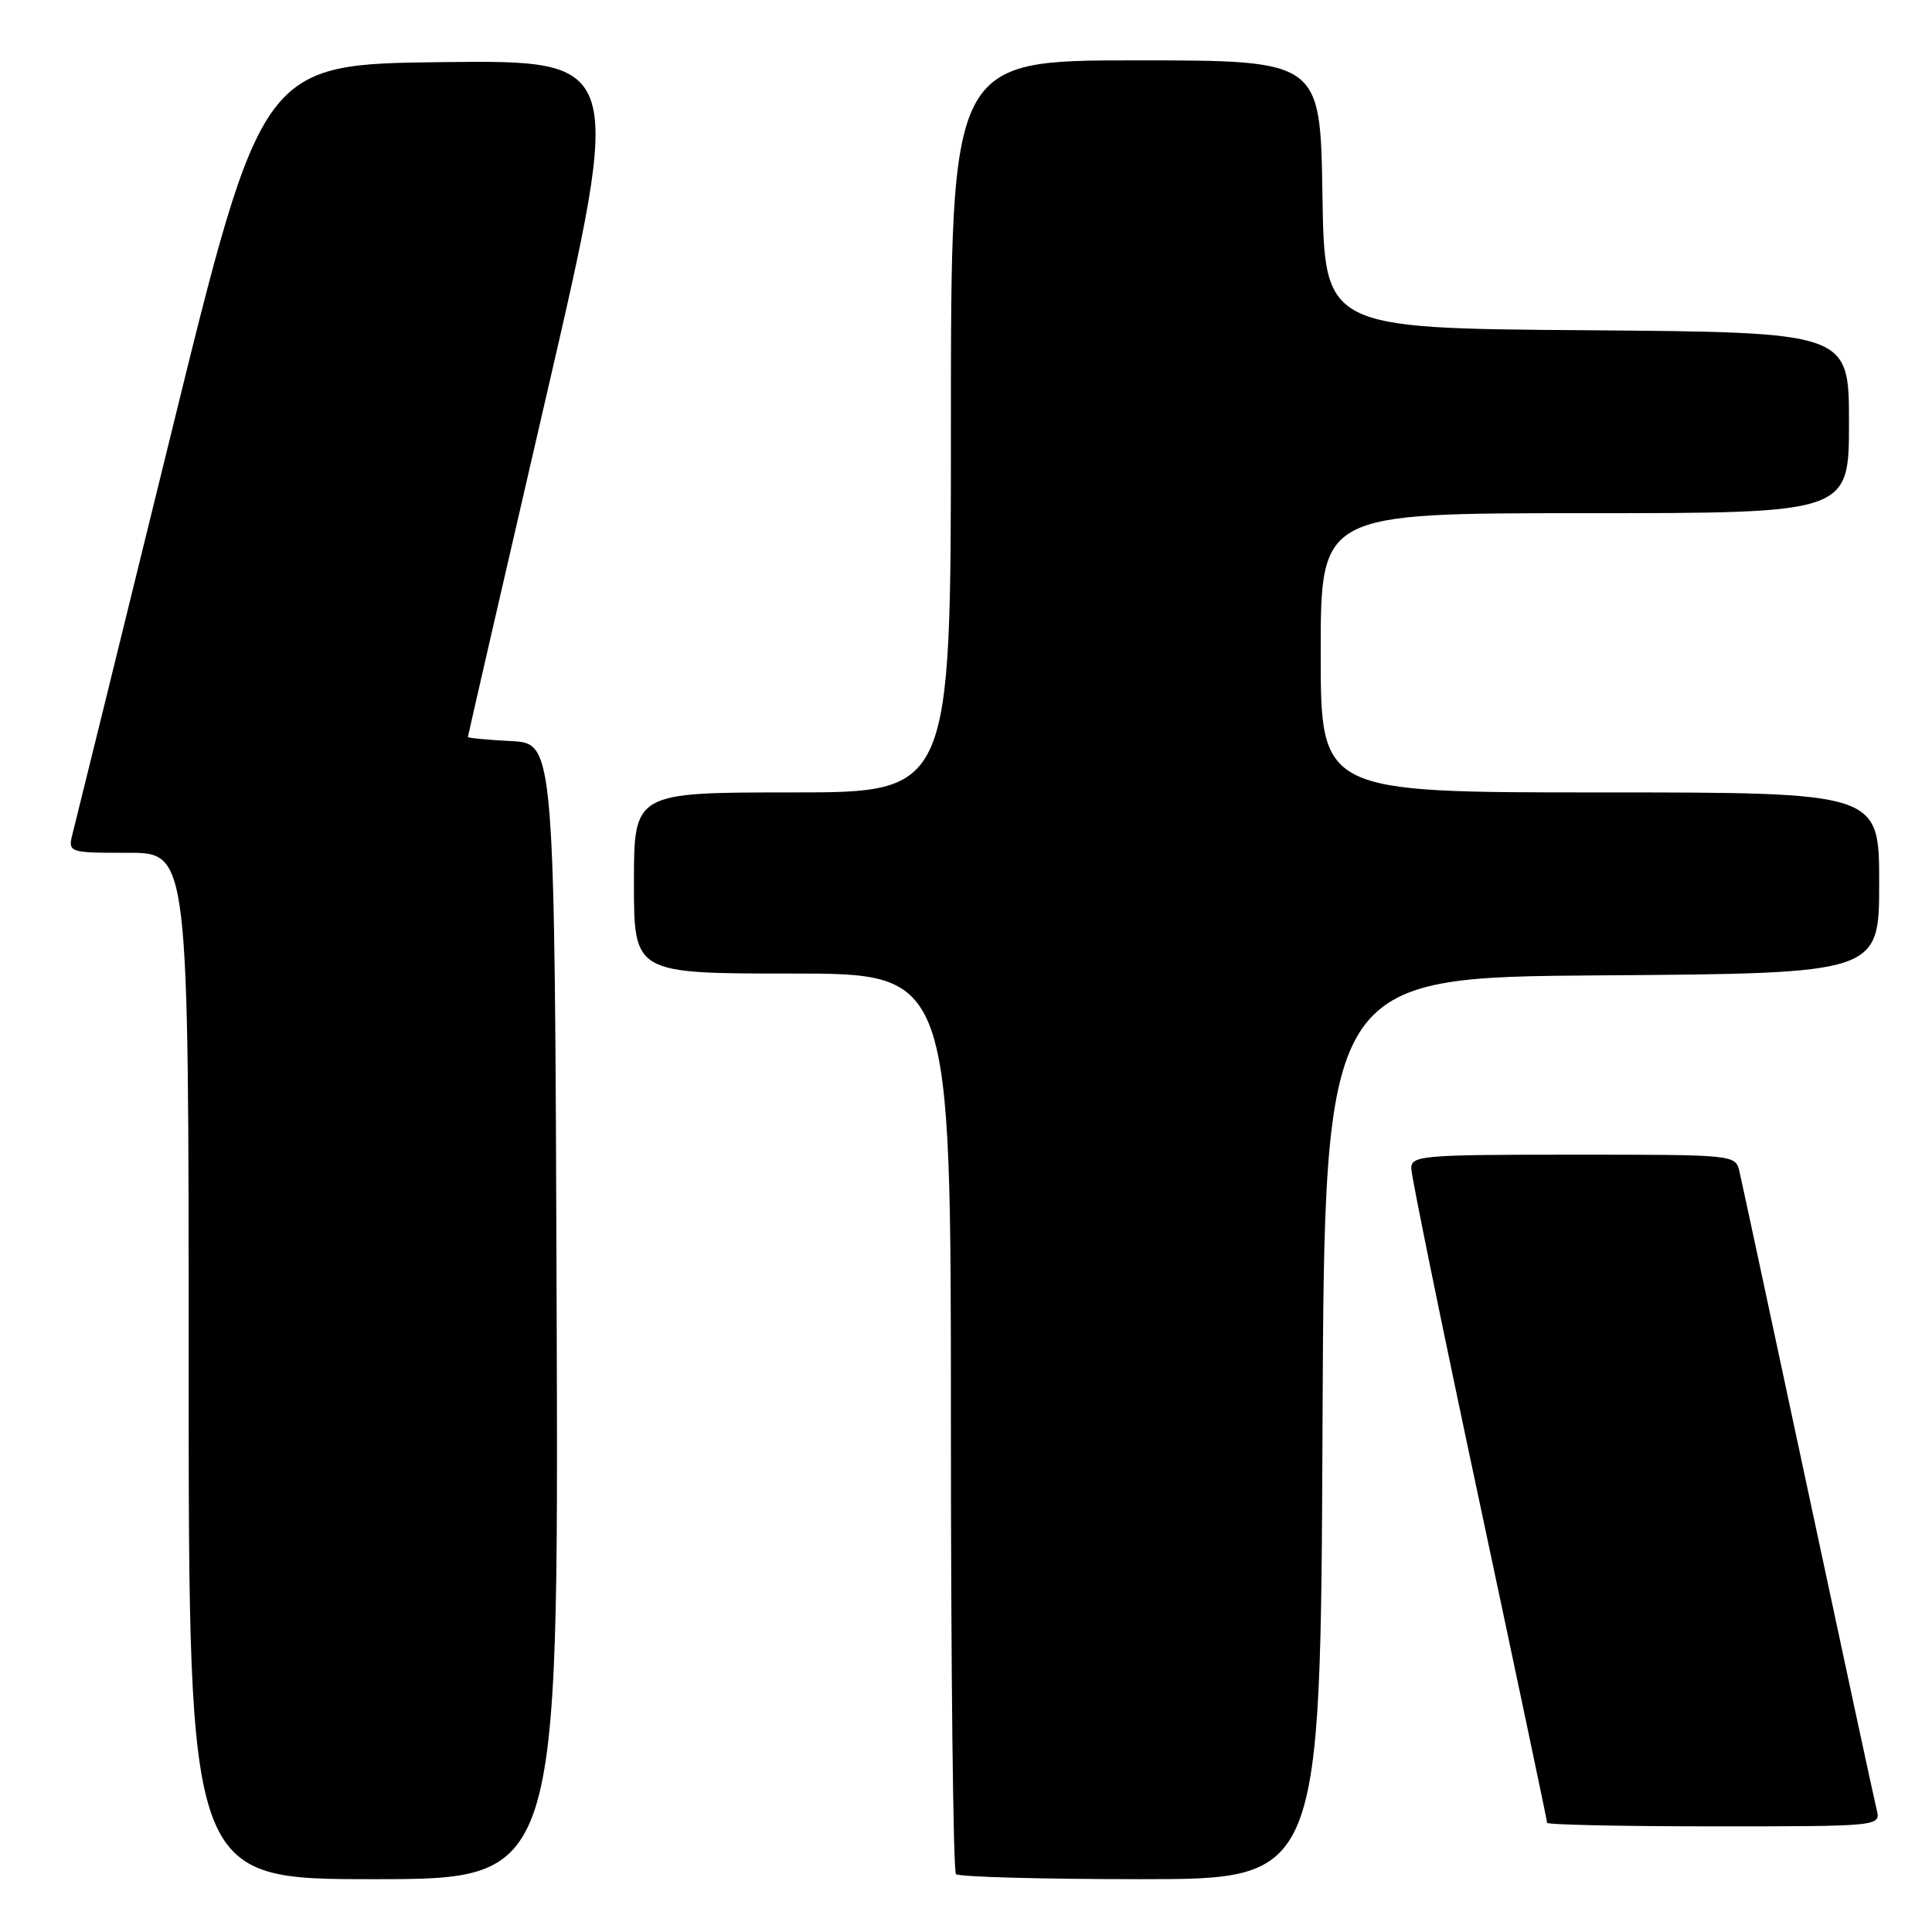 <?xml version="1.0" encoding="UTF-8" standalone="no"?>
<!DOCTYPE svg PUBLIC "-//W3C//DTD SVG 1.1//EN" "http://www.w3.org/Graphics/SVG/1.1/DTD/svg11.dtd" >
<svg xmlns="http://www.w3.org/2000/svg" xmlns:xlink="http://www.w3.org/1999/xlink" version="1.1" viewBox="0 0 256 256">
 <g >
 <path fill="currentColor"
d=" M 73.76 173.75 C 73.50 98.50 73.50 98.50 67.75 98.20 C 64.59 98.04 62.00 97.79 62.00 97.65 C 62.00 97.51 66.65 77.28 72.34 52.68 C 82.68 7.97 82.68 7.97 58.69 8.23 C 34.69 8.50 34.69 8.50 22.54 58.00 C 15.85 85.23 10.06 108.74 9.67 110.25 C 8.96 113.00 8.96 113.00 16.98 113.00 C 25.00 113.00 25.00 113.00 25.00 181.00 C 25.00 249.00 25.00 249.00 49.51 249.00 C 74.01 249.00 74.01 249.00 73.76 173.75 Z  M 175.24 189.25 C 175.50 129.50 175.50 129.50 212.25 129.24 C 249.00 128.98 249.00 128.98 249.00 116.99 C 249.00 105.00 249.00 105.00 212.00 105.00 C 175.00 105.00 175.00 105.00 175.00 86.50 C 175.00 68.00 175.00 68.00 210.00 68.00 C 245.00 68.00 245.00 68.00 245.00 56.01 C 245.00 44.03 245.00 44.03 210.25 43.76 C 175.50 43.50 175.50 43.50 175.23 25.75 C 174.95 8.00 174.95 8.00 150.48 8.00 C 126.00 8.00 126.00 8.00 126.00 56.50 C 126.00 105.00 126.00 105.00 105.00 105.00 C 84.00 105.00 84.00 105.00 84.00 117.00 C 84.00 129.00 84.00 129.00 105.00 129.00 C 126.00 129.00 126.00 129.00 126.00 188.33 C 126.00 220.97 126.30 247.97 126.67 248.33 C 127.03 248.70 138.05 249.00 151.16 249.00 C 174.98 249.00 174.98 249.00 175.24 189.25 Z  M 248.66 239.75 C 248.35 238.51 244.26 219.50 239.56 197.50 C 234.86 175.50 230.78 156.49 230.49 155.25 C 229.96 153.00 229.93 153.00 208.48 153.00 C 188.42 153.00 187.00 153.12 187.00 154.81 C 187.00 155.80 191.05 175.62 196.00 198.83 C 200.95 222.05 205.00 241.26 205.00 241.53 C 205.00 241.79 214.95 242.00 227.11 242.00 C 249.22 242.00 249.22 242.00 248.66 239.75 Z "/>
</g>
</svg>